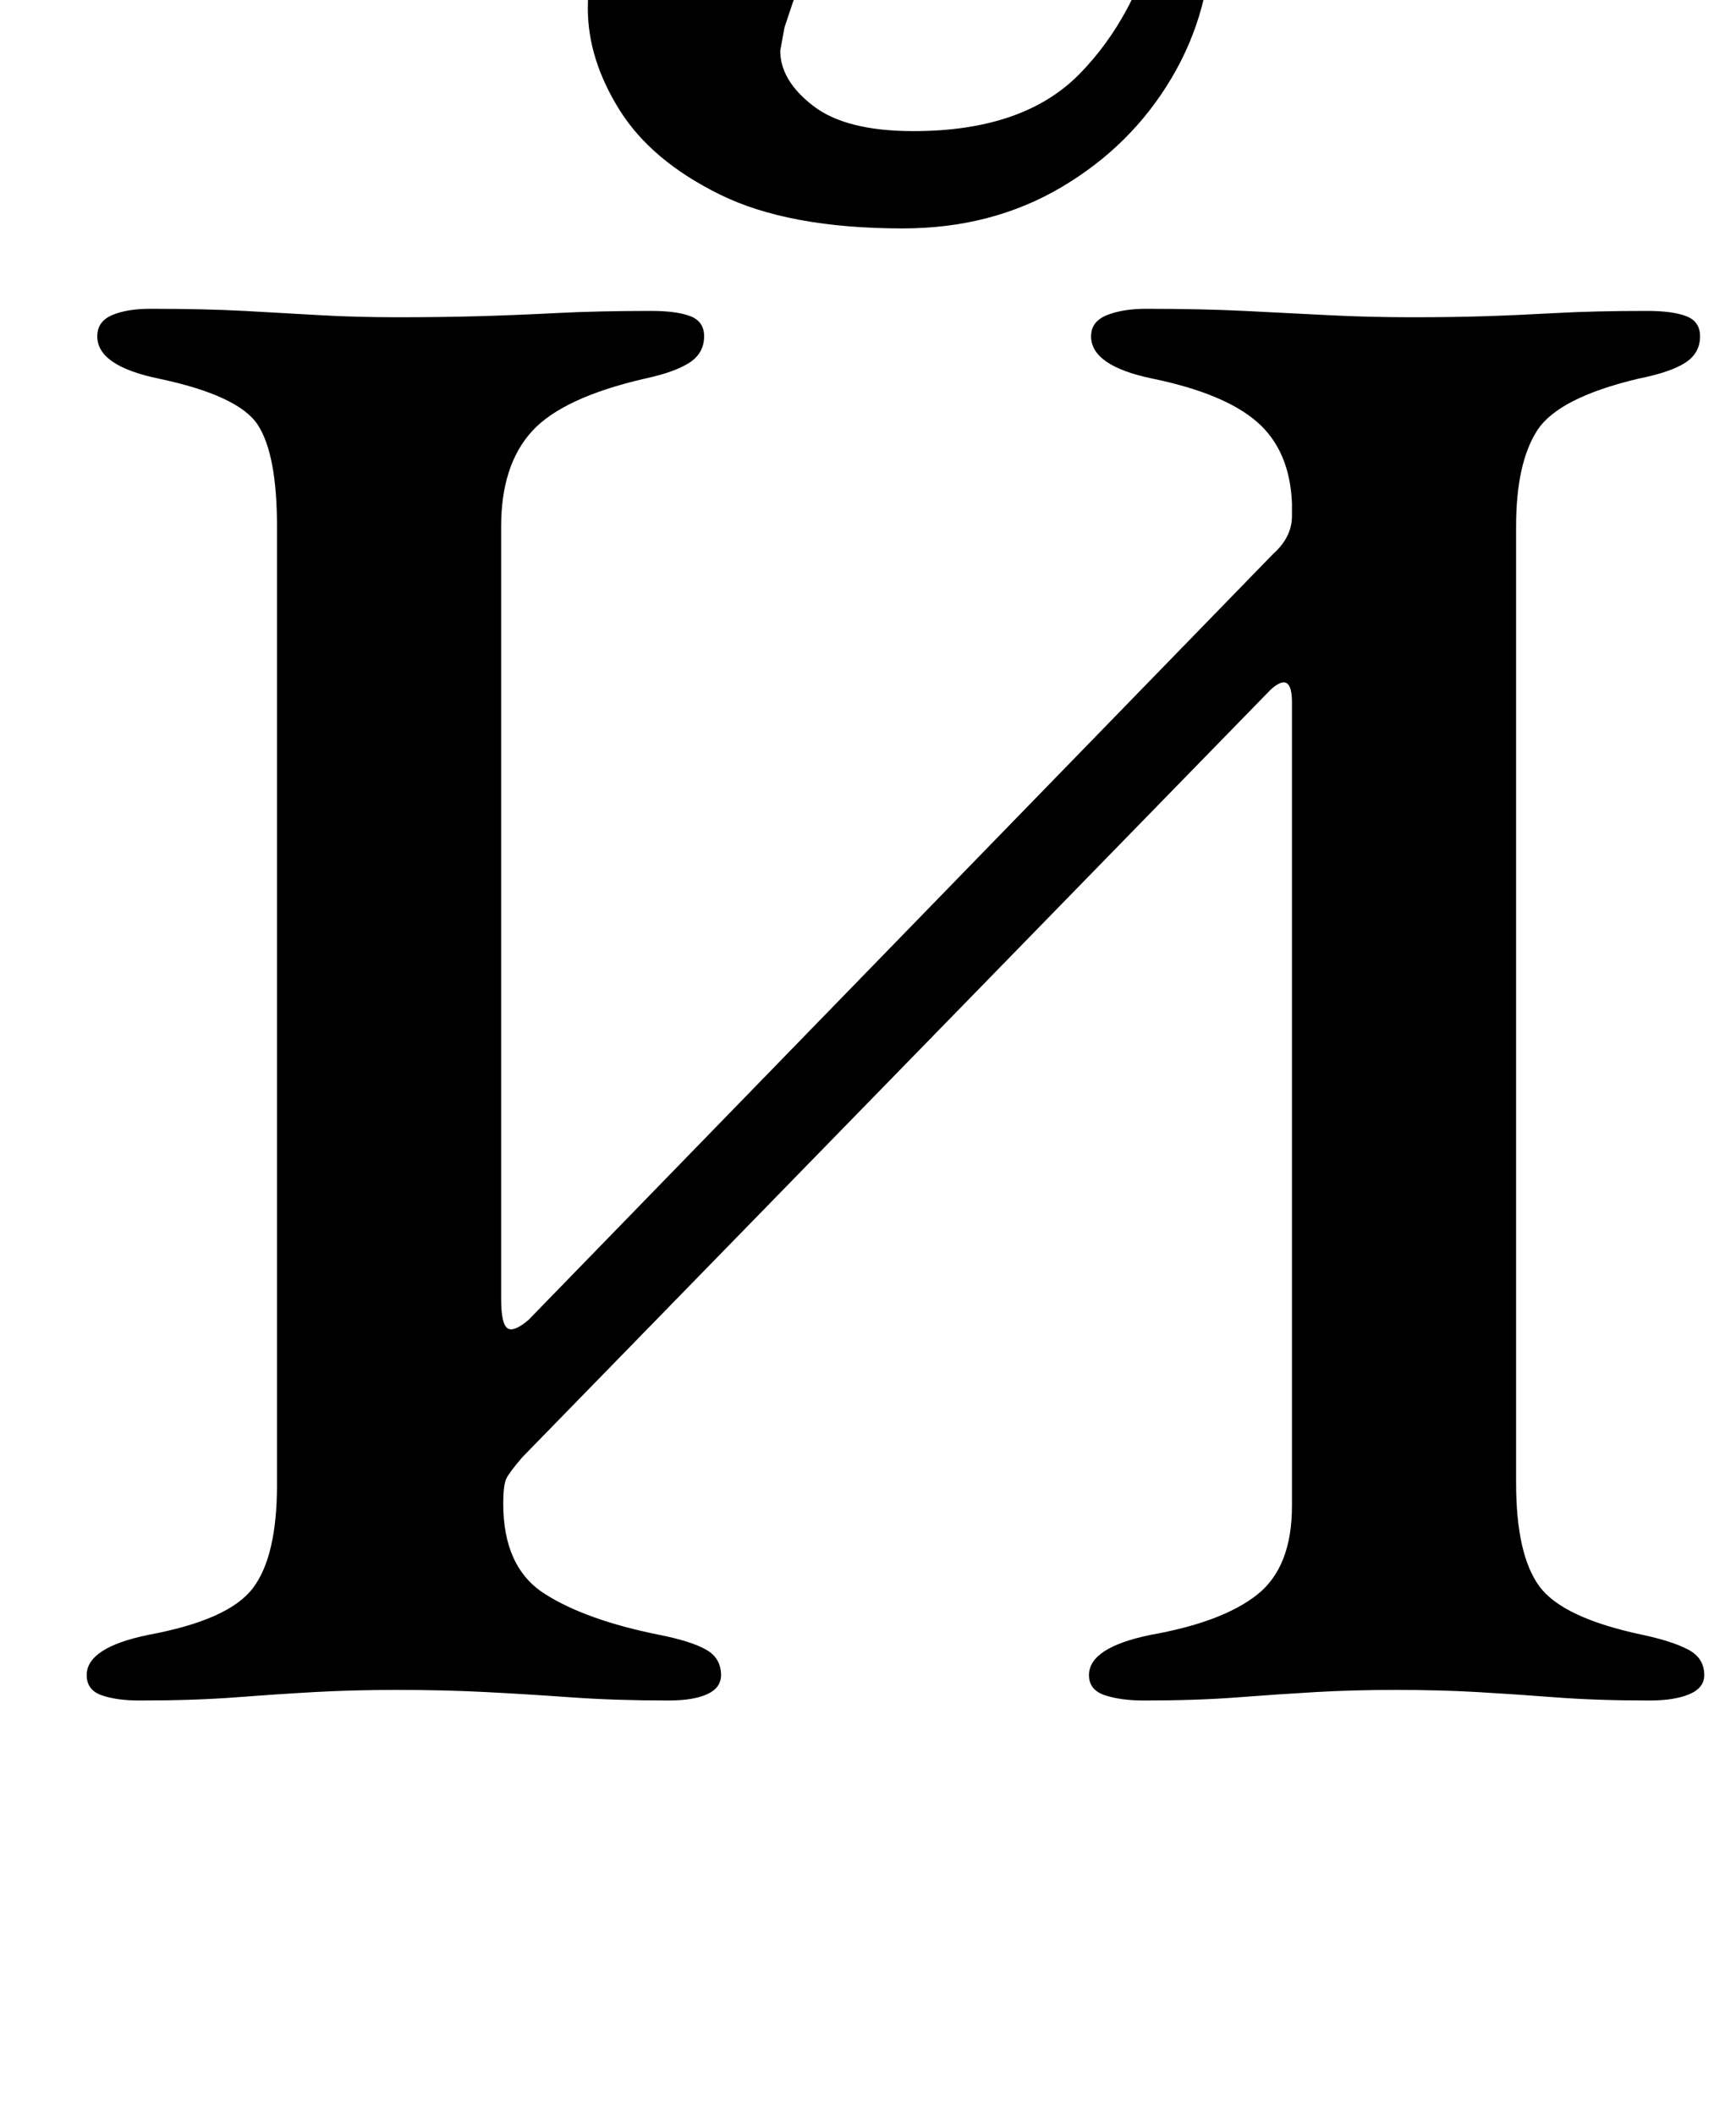 <?xml version="1.0" standalone="no"?>
<!DOCTYPE svg PUBLIC "-//W3C//DTD SVG 1.1//EN" "http://www.w3.org/Graphics/SVG/1.1/DTD/svg11.dtd" >
<svg xmlns="http://www.w3.org/2000/svg" xmlns:xlink="http://www.w3.org/1999/xlink" version="1.1" viewBox="-10 0 821 1000">
  <g transform="matrix(1 0 0 -1 0 800)">
   <path fill="currentColor"
d="M56 -4q-11 0 -18 2.5t-7 9.5q0 13 29 19q38 7 49.5 22t11.5 49v453q0 34 -9 48t-47 22q-29 6 -29 20q0 7 7 10t18 3q26 0 44.5 -1t35.5 -2t37 -1q21 0 38.5 0.5t37 1.5t44.5 1q12 0 18.5 -2.5t6.5 -9.5q0 -8 -7 -12.5t-21 -7.5q-39 -9 -53.5 -25t-14.5 -45v-365
q0 -12 3 -14t10 4l352 362q9 8 9 18v6q-1 25 -16.5 38.5t-49.5 20.5q-29 6 -29 20q0 7 7.5 10t18.5 3q26 0 46.5 -1t39.5 -2t40 -1q19 0 34.5 0.5t33.5 1.5t43 1q12 0 18.5 -2.5t6.5 -9.5q0 -8 -7 -12.5t-22 -7.5q-38 -9 -48 -24.5t-10 -45.5v-452q0 -34 11 -49t49 -23
q14 -3 21.5 -7t7.5 -12q0 -6 -7 -9t-19 -3q-25 0 -44.5 1.5t-37 2.5t-38.5 1q-20 0 -37.5 -1t-37 -2.5t-44.5 -1.5q-11 0 -18.5 2.5t-7.5 9.5q0 13 29 19q34 6 50.5 19t16.5 42v380q0 15 -10 6l-354 -363q-6 -7 -7.5 -10t-1.5 -12q0 -30 19.5 -42.5t54.5 -19.5q15 -3 22 -7
t7 -12q0 -6 -6.5 -9t-18.5 -3q-25 0 -46 1.5t-40.5 2.5t-41.5 1q-21 0 -39 -1t-37.5 -2.5t-45.5 -1.5zM417 692q-54 0 -86.5 16t-47.5 40t-15 48q0 31 15 50.5t39 19.5q23 0 35.5 -10.5t12.5 -27.5q0 -7 -1 -14.5t-4 -14.5l-4 -12t-2 -11q0 -14 15.5 -26t47.5 -12
q52 0 78.5 27t37.5 70q3 9 7.5 13t7.5 4q6 0 8 -6t2 -13q0 -38 -19 -70t-52 -51.5t-75 -19.5z" />
  </g>

</svg>
